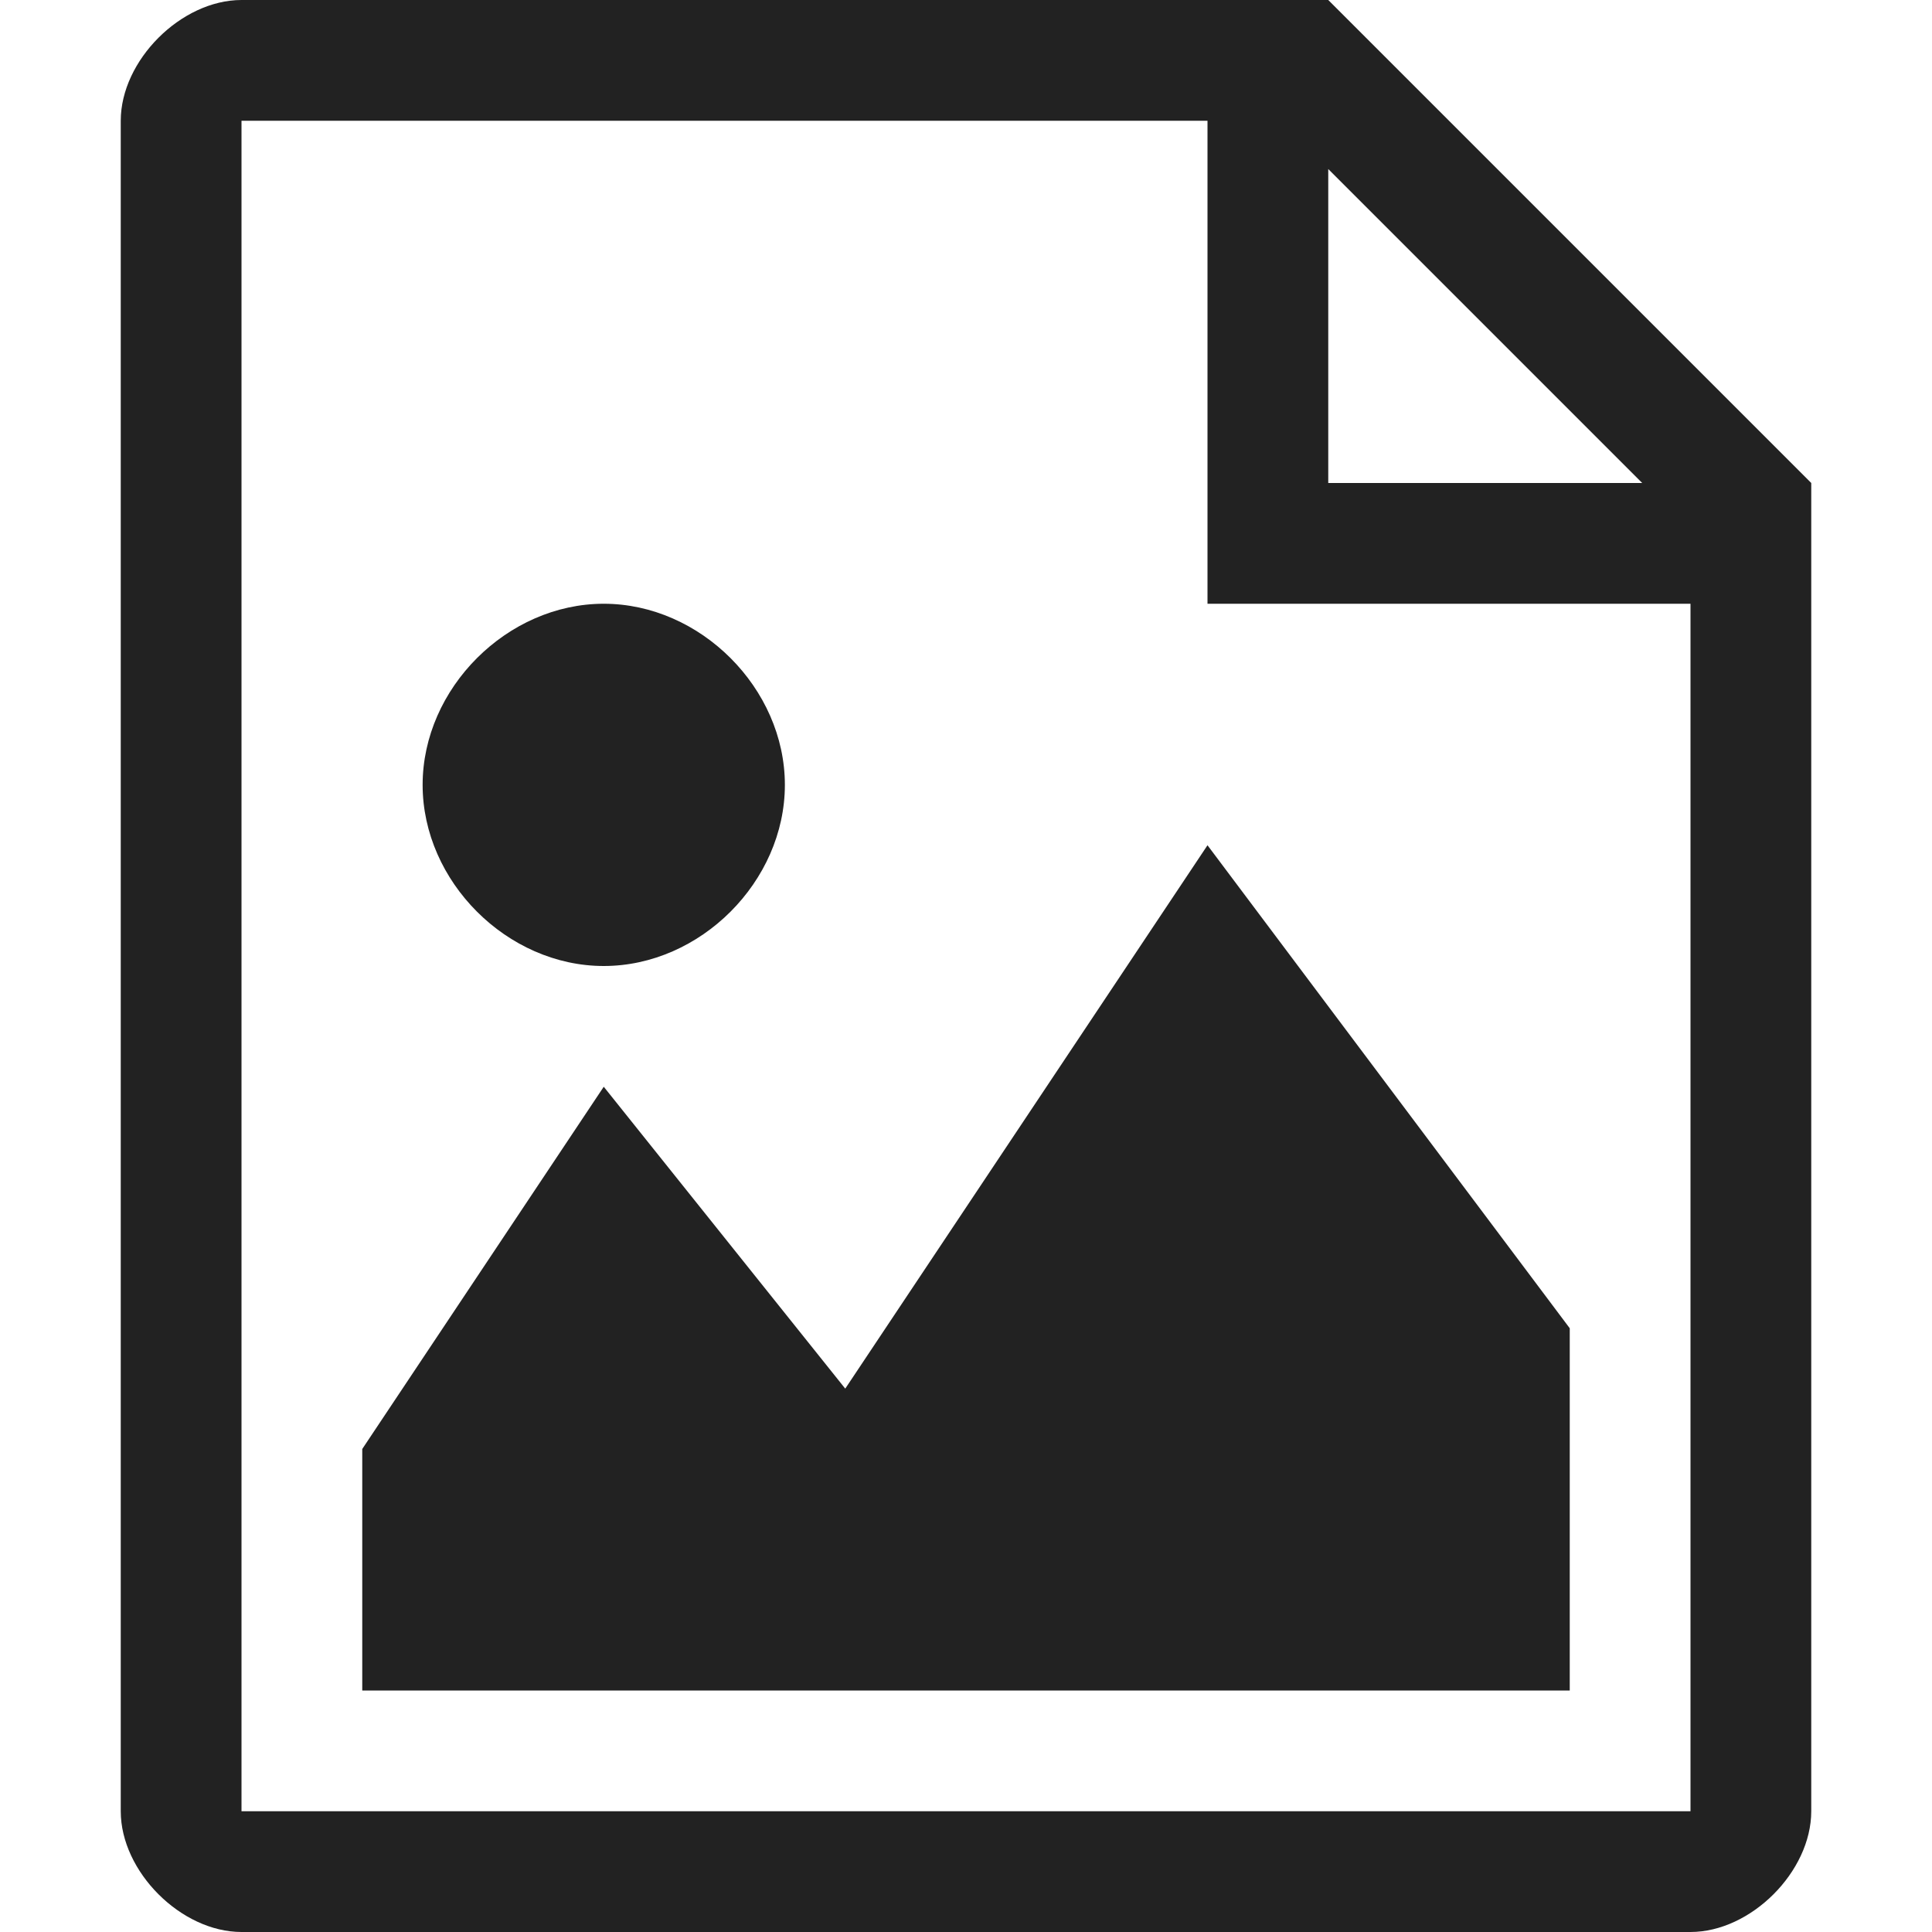 <svg width="16" height="16" viewBox="0 0 16 16" fill="rgb(34, 34, 34)" xmlns="http://www.w3.org/2000/svg"><title>file-image-o</title><path d="M11 0H2C1.5 0 1 0.5 1 1V15C1 15.5 1.5 16 2 16H14C14.5 16 15 15.5 15 15V4L11 0ZM11 1.4L13.6 4H11V1.4ZM14 15H2V1H10V5H14V15ZM3.5 6.5C3.5 5.7 4.2 5 5 5C5.8 5 6.5 5.7 6.5 6.5C6.5 7.3 5.8 8 5 8C4.2 8 3.5 7.3 3.5 6.5ZM10 7L13 11V14H3V12L5 9L7 11.5L10 7Z" fill="rgb(34, 34, 34)" fill-opacity="1.00"/></svg>
